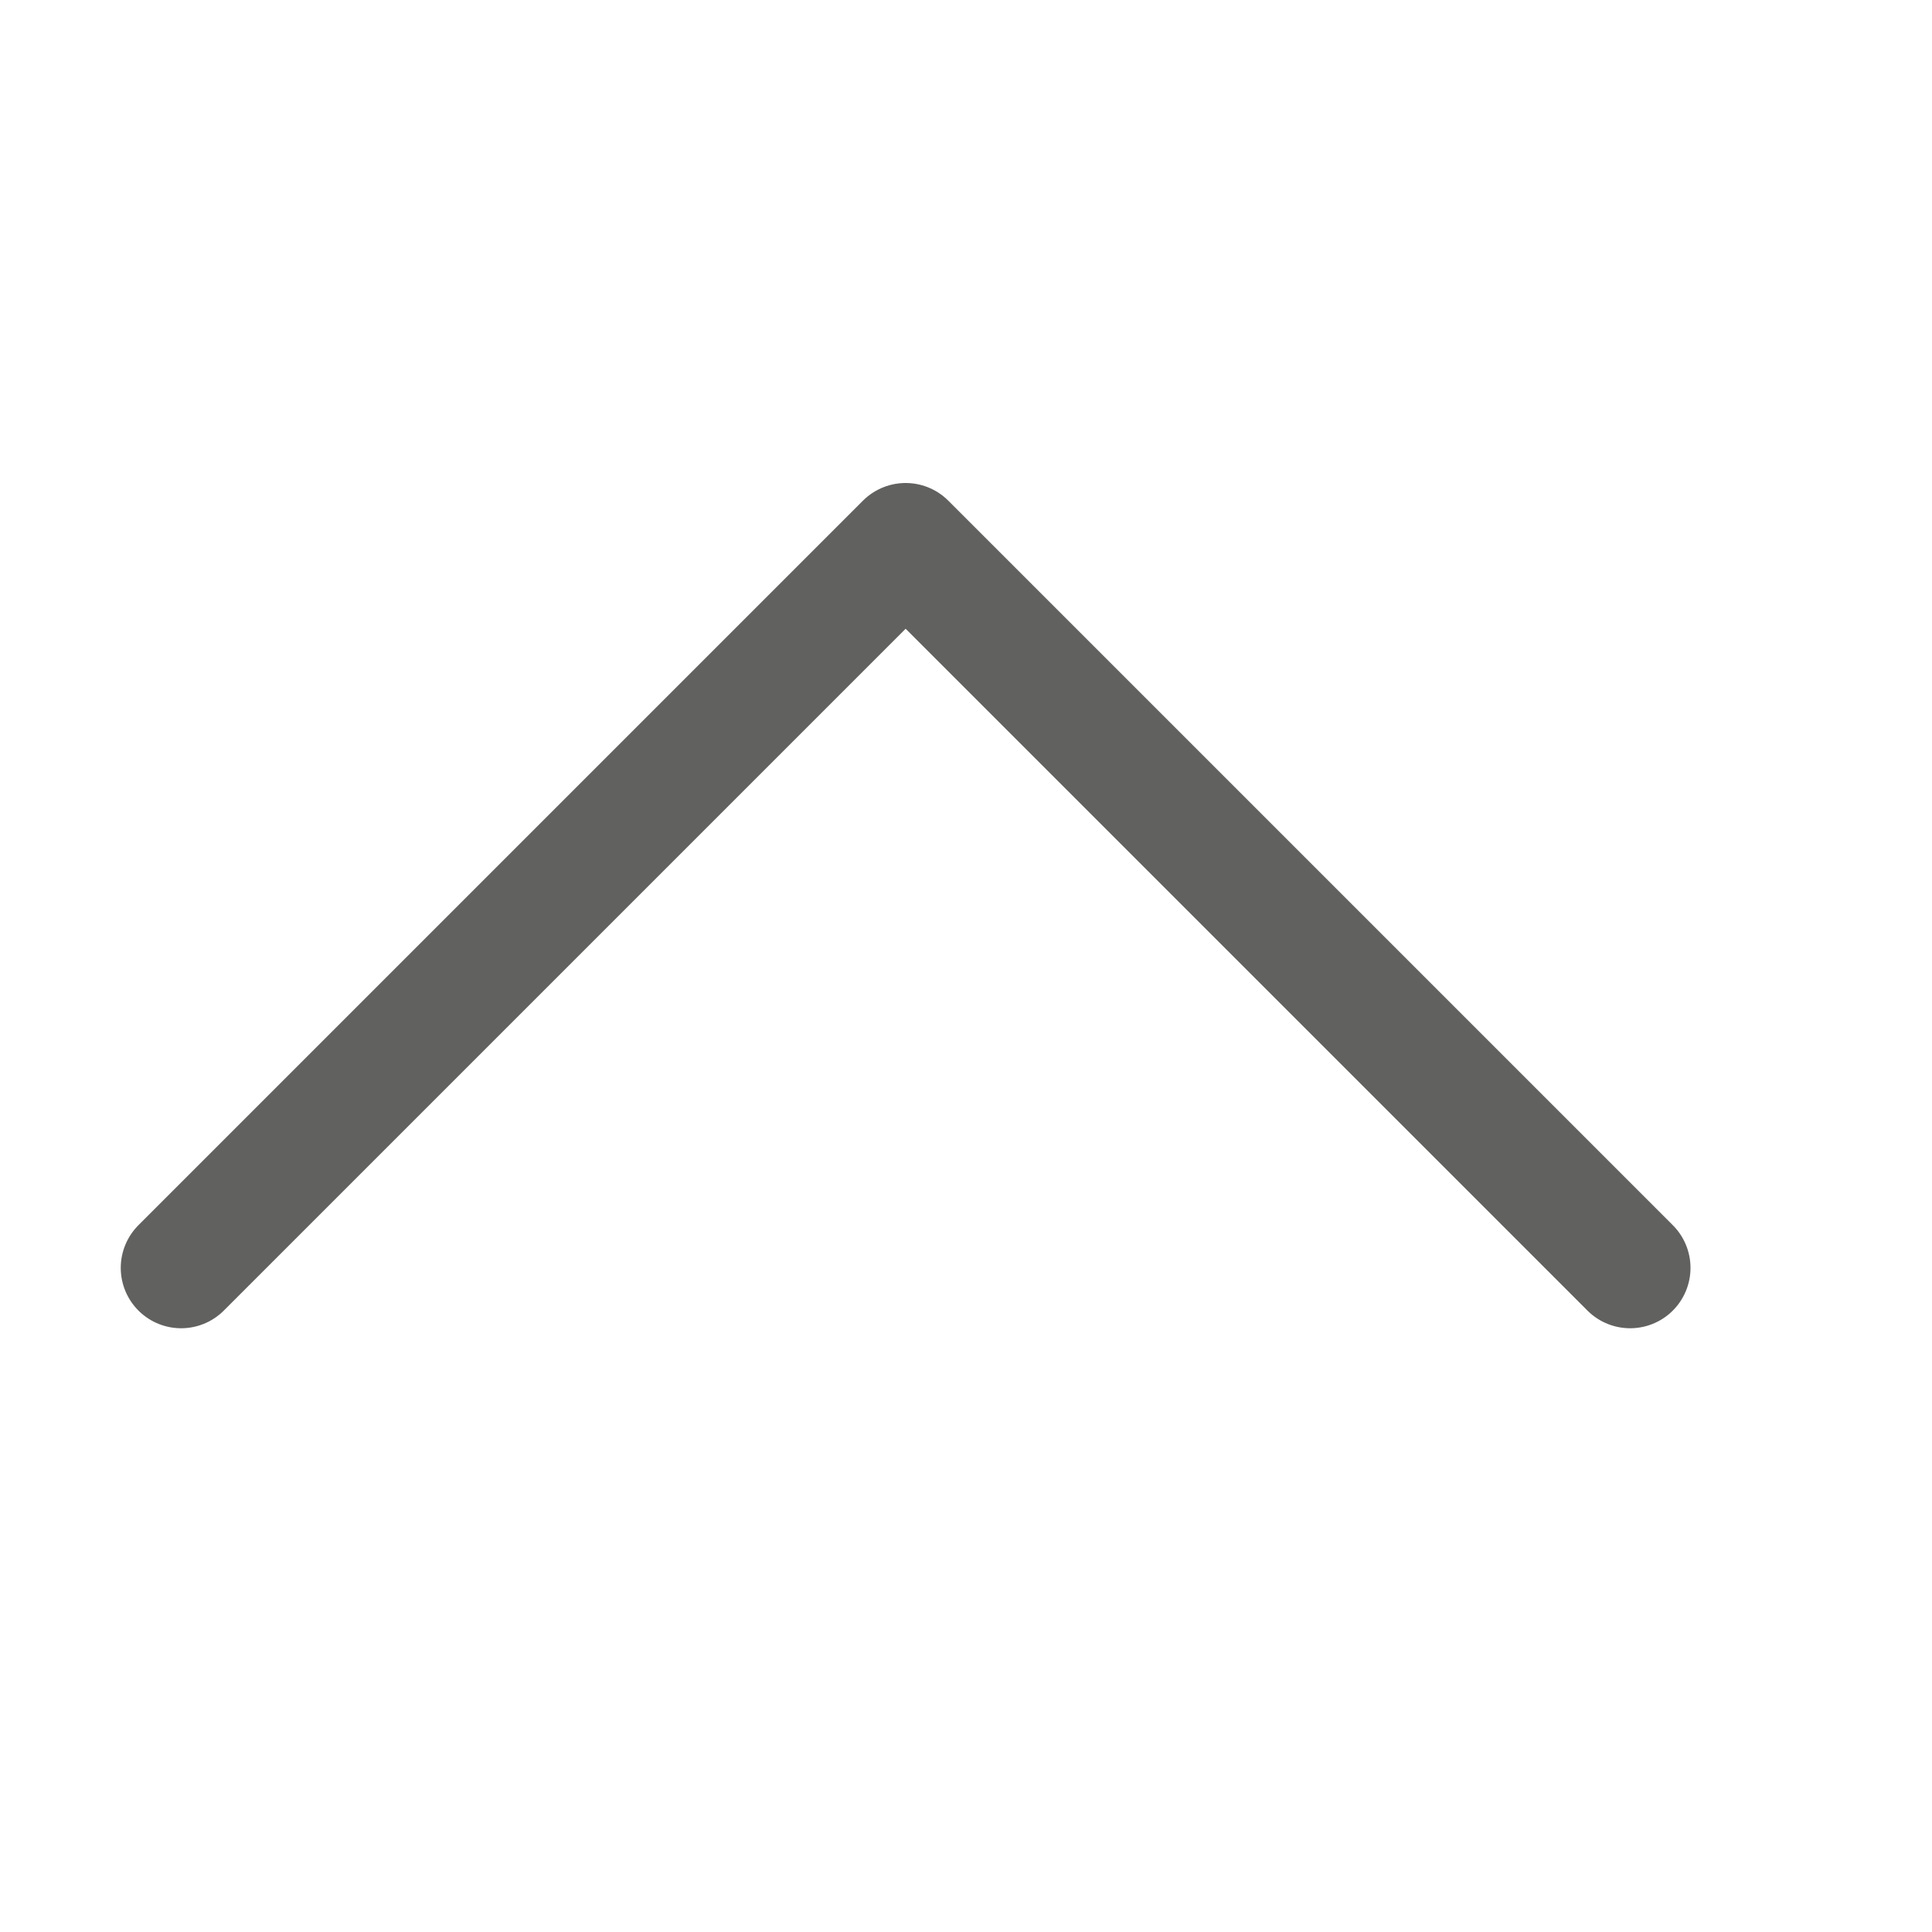 <svg width="16" height="16" viewBox="0 0 16 16" fill="none" xmlns="http://www.w3.org/2000/svg">
<path d="M1.5 10.5L7.5 4.5L13.5 10.5" stroke="#616160" stroke-linecap="round" stroke-linejoin="round"/>
</svg>
